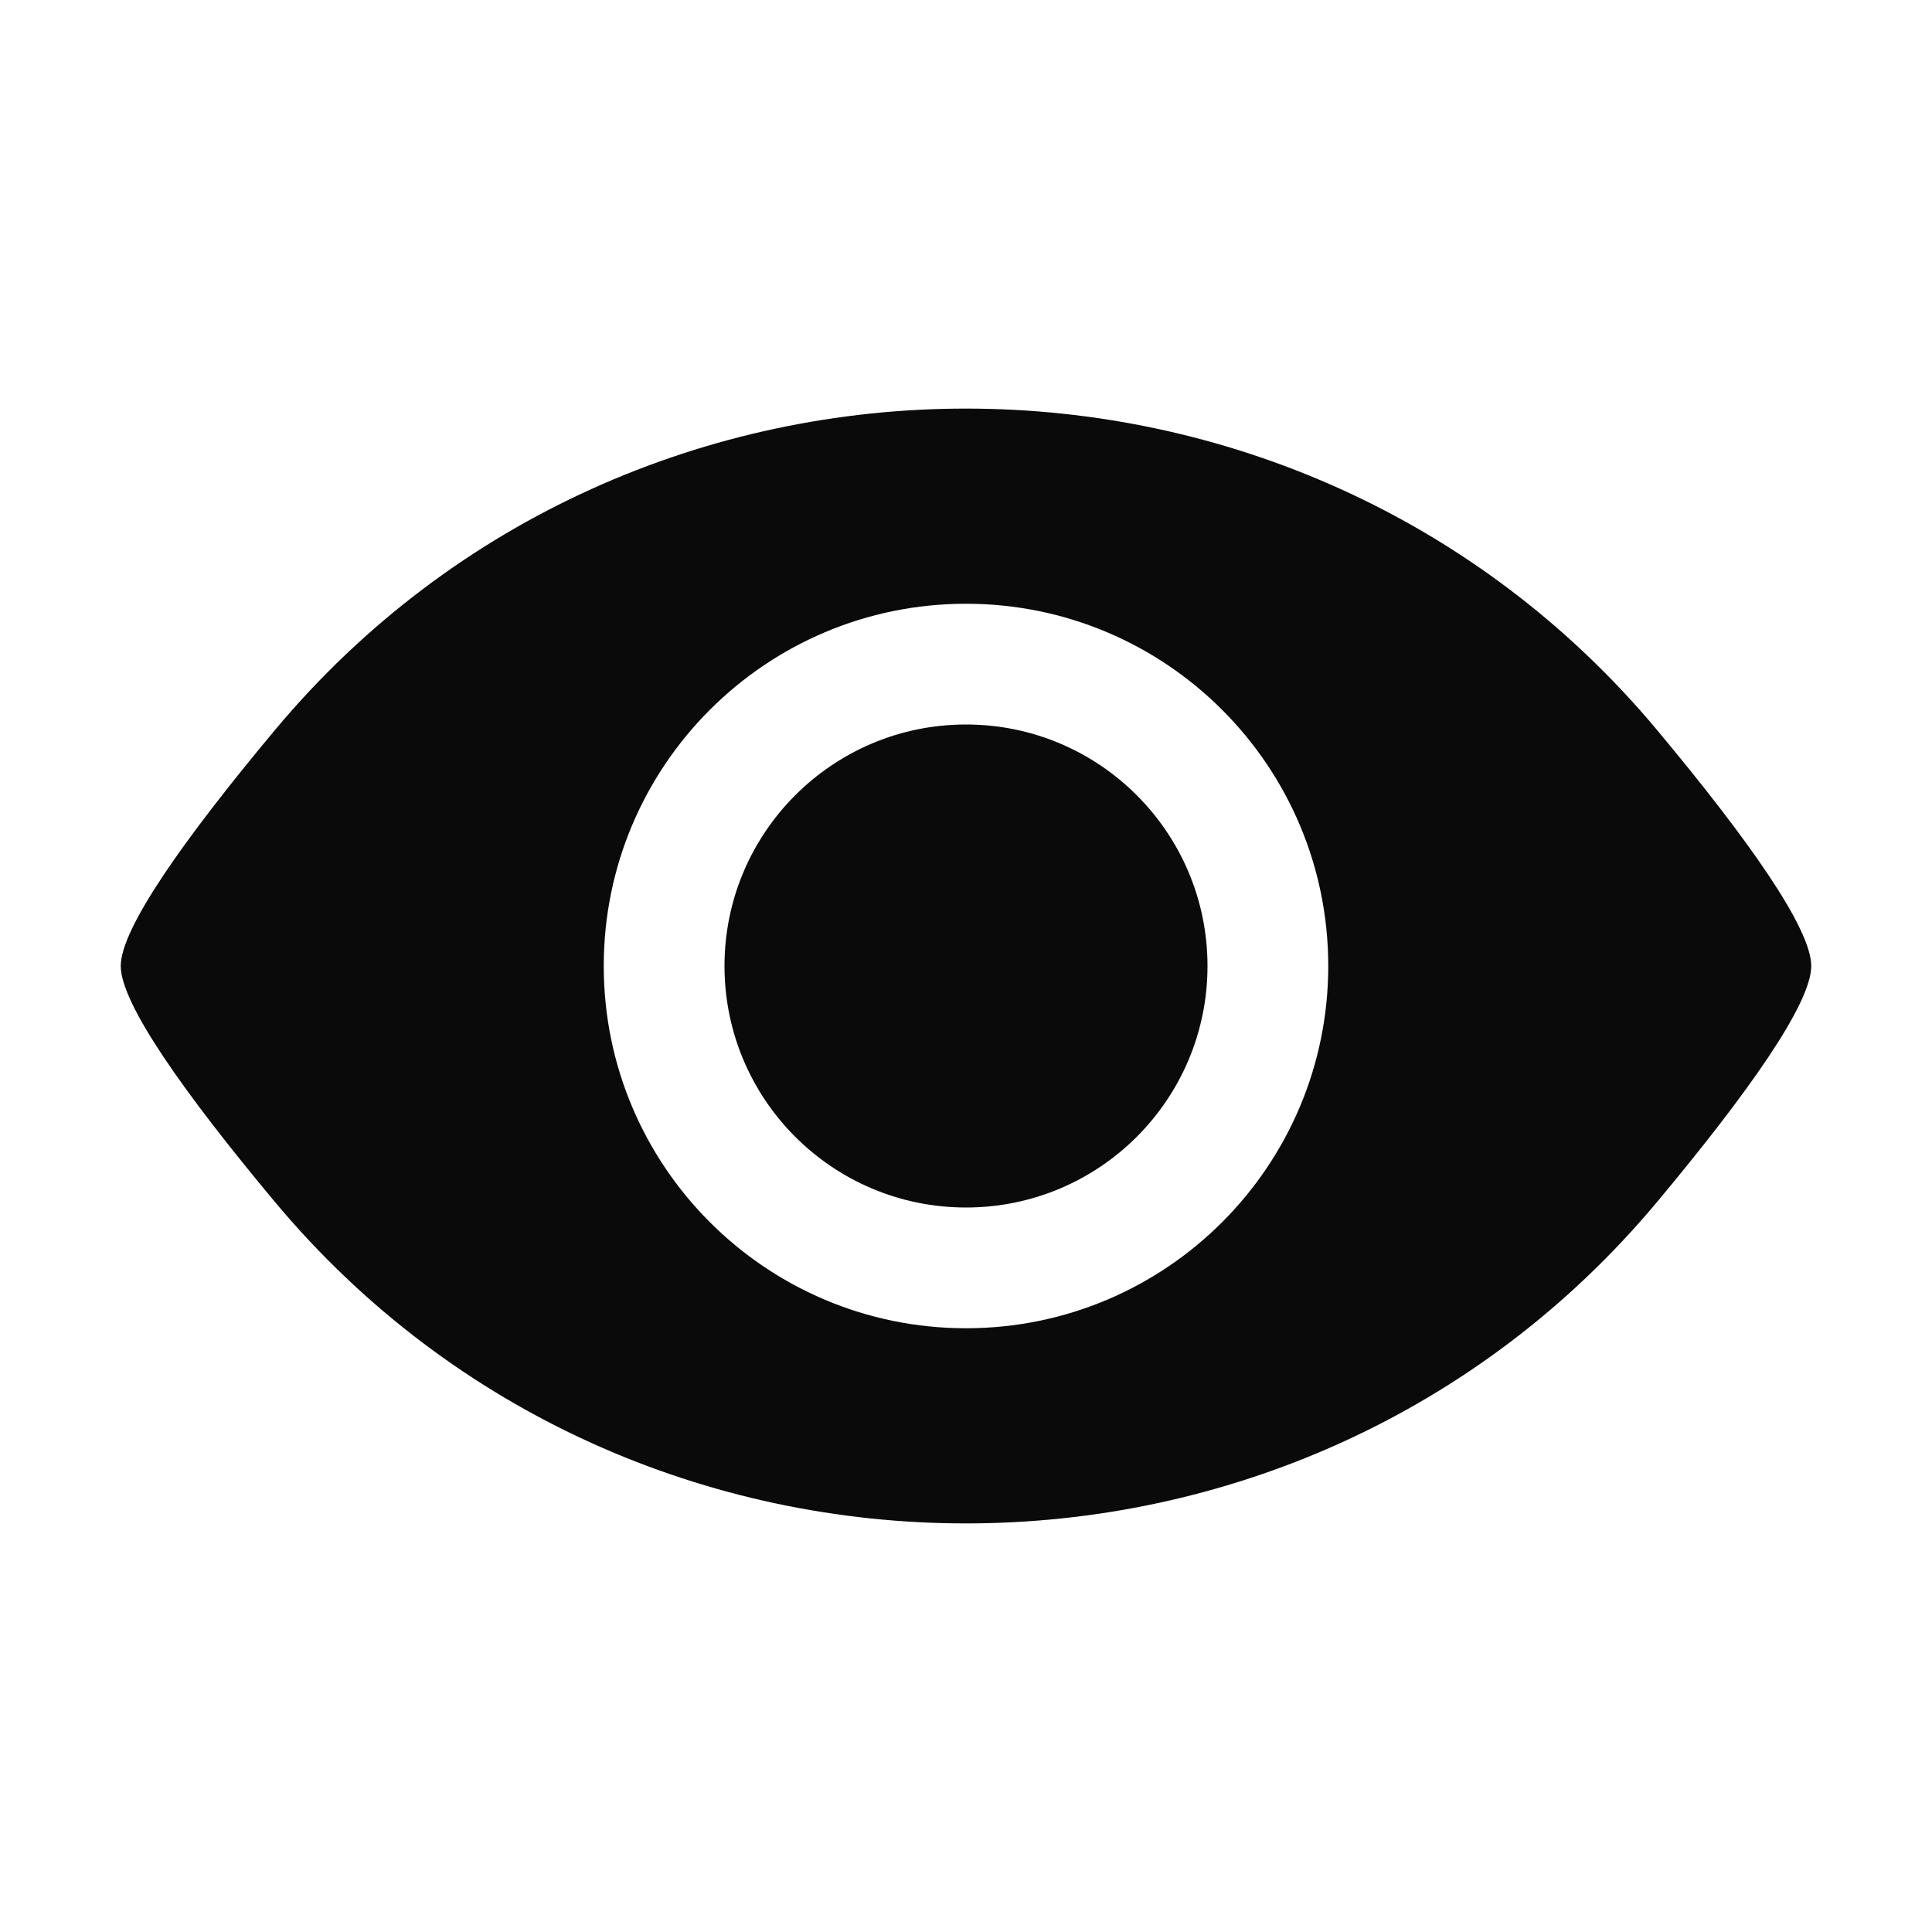 <svg width="16" height="16" viewBox="0 0 16 16" fill="none" xmlns="http://www.w3.org/2000/svg">
<path fill-rule="evenodd" clip-rule="evenodd" d="M13.724 6.047C10.758 2.496 5.242 2.496 2.276 6.047C1.52 6.953 1 7.689 1 8C1 8.311 1.52 9.047 2.276 9.953C5.242 13.504 10.758 13.504 13.724 9.953C14.48 9.047 15 8.311 15 8C15 7.689 14.48 6.953 13.724 6.047ZM6 8C6 6.896 6.895 6 8 6C9.105 6 10 6.896 10 8C10 9.105 9.105 10 8 10C6.895 10 6 9.105 6 8ZM8 5C6.343 5 5 6.343 5 8C5 9.657 6.343 11 8 11C9.657 11 11 9.657 11 8C11 6.343 9.657 5 8 5Z" fill="#0A0A0B"/>
</svg>
